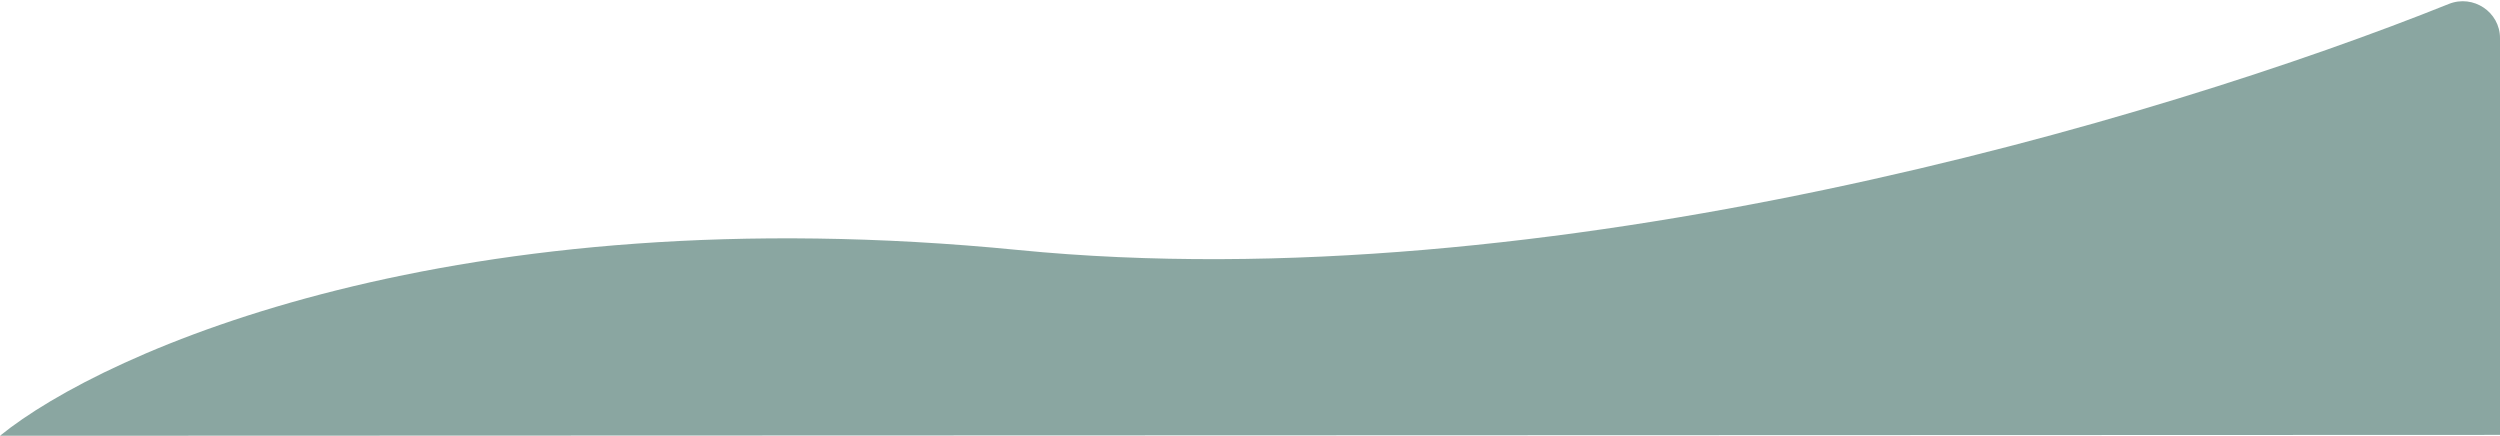 <svg width="1440" height="251" viewBox="0 0 1440 251" fill="none" xmlns="http://www.w3.org/2000/svg">
<path d="M586.5 144C262.1 112 60.333 202 0 251L1440 250.5V21.978C1440 6.868 1424.54 -3.355 1410.52 2.277C1245.04 68.749 891.328 174.069 586.5 144Z" fill="#8AA6A1"/>
</svg>
